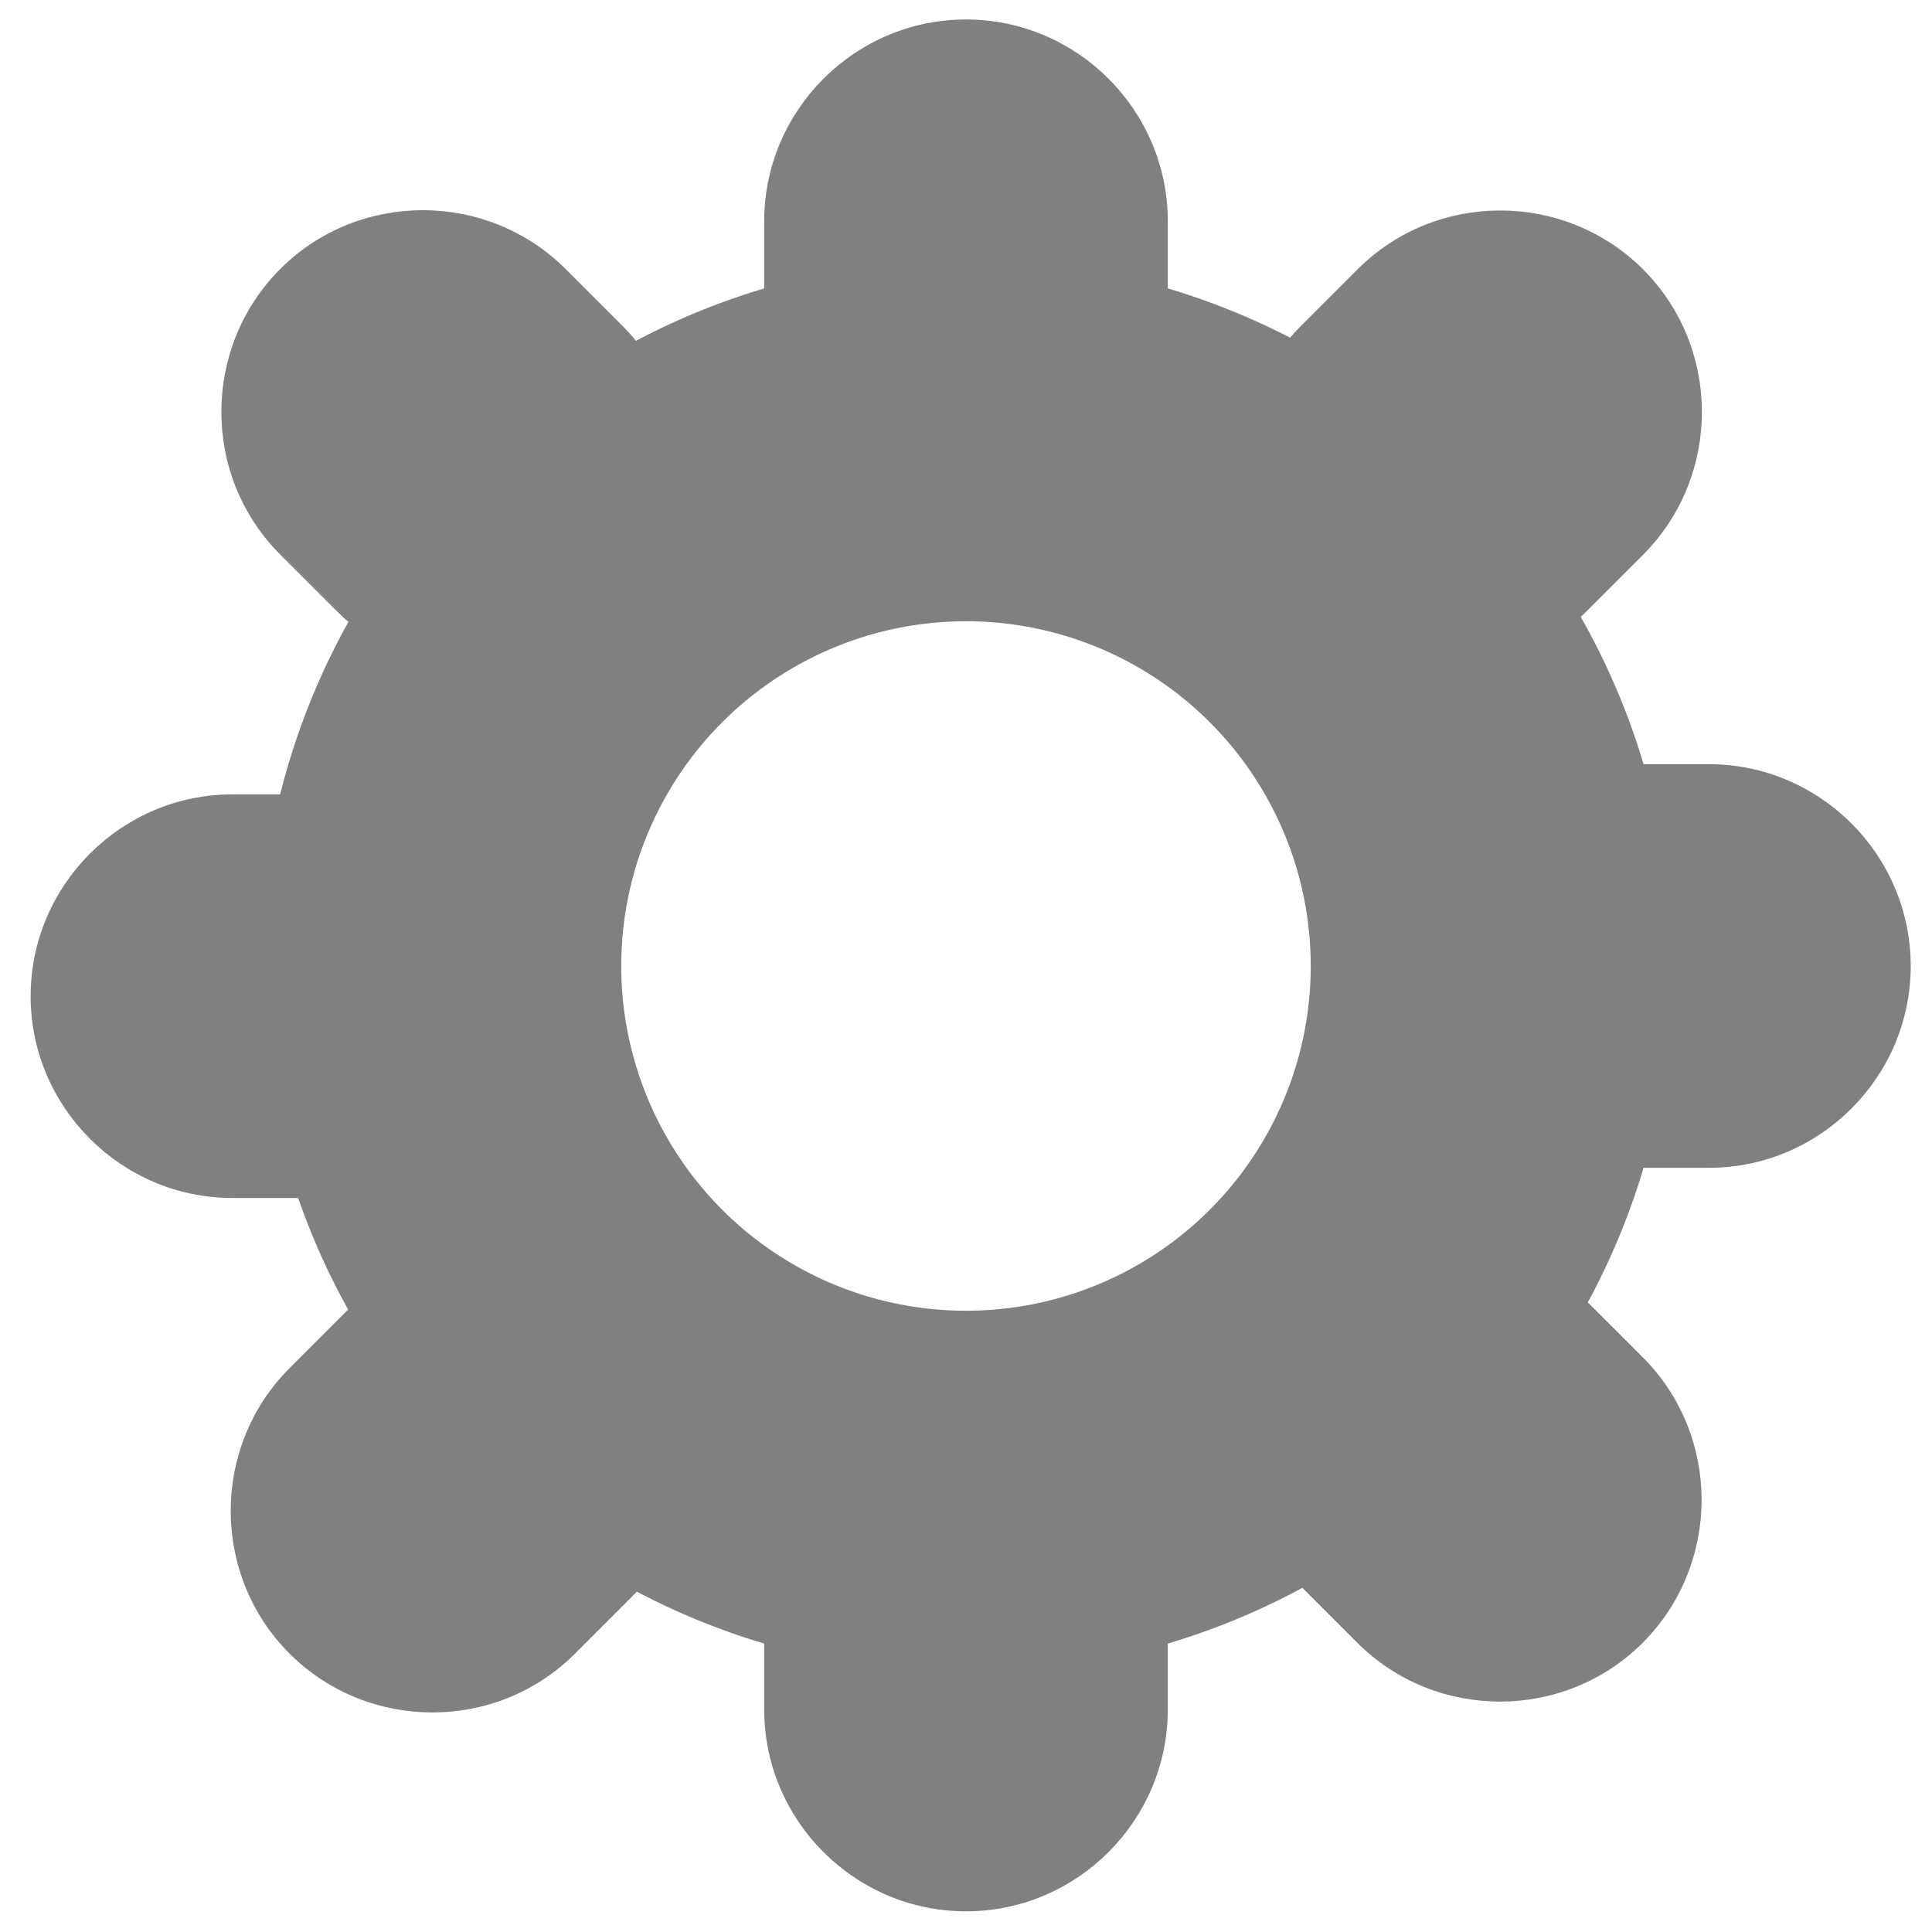 <?xml version="1.0" encoding="utf-8"?>
<!-- Generator: Adobe Illustrator 23.0.1, SVG Export Plug-In . SVG Version: 6.00 Build 0)  -->
<svg version="1.1" xmlns="http://www.w3.org/2000/svg" xmlns:xlink="http://www.w3.org/1999/xlink" x="0px" y="0px"
	 viewBox="0 0 64 64" style="enable-background:new 0 0 64 64;" xml:space="preserve">
<style type="text/css">
	.st0{display:none;}
	.st1{display:inline;fill:#C1272D;stroke:#C1272D;stroke-width:0.25;stroke-miterlimit:10;}
	.st2{display:inline;fill:#39B54A;stroke:#39B54A;stroke-width:0.25;stroke-miterlimit:10;}
	.st3{fill:none;stroke:#808080;stroke-width:12;stroke-miterlimit:10;}
	.st4{fill:#808080;stroke:#808080;stroke-width:0.25;stroke-miterlimit:10;}
</style>
<g id="Vrstva_2" class="st0">
	<path class="st1" d="M17.16,4.74l42.11,42.11c3.42,3.42,3.42,9,0,12.42l0,0c-3.42,3.42-9,3.42-12.42,0L4.74,17.16
		c-3.42-3.42-3.42-9,0-12.42l0,0C8.15,1.32,13.74,1.32,17.16,4.74z"/>
	<path class="st1" d="M4.74,46.84L46.84,4.74c3.42-3.42,9-3.42,12.42,0l0,0c3.42,3.42,3.42,9,0,12.42L17.16,59.26
		c-3.42,3.42-9,3.42-12.42,0l0,0C1.32,55.85,1.32,50.26,4.74,46.84z"/>
</g>
<g id="Vrstva_3" class="st0">
	<path class="st2" d="M23.22,54.84V9.16c0-4.83,3.95-8.78,8.78-8.78h0c4.83,0,8.78,3.95,8.78,8.78v45.68c0,4.83-3.95,8.78-8.78,8.78
		h0C27.17,63.62,23.22,59.67,23.22,54.84z"/>
	<path class="st2" d="M54.84,40.78H9.16c-4.83,0-8.78-3.95-8.78-8.78v0c0-4.83,3.95-8.78,8.78-8.78h45.68
		c4.83,0,8.78,3.95,8.78,8.78v0C63.62,36.83,59.67,40.78,54.84,40.78z"/>
</g>
<g id="Vrstva_4">
	<circle class="st3" cx="32" cy="32" r="17.42"/>
	<path class="st4" d="M56.61,38.56h-2.64c-3.61,0-6.56-2.95-6.56-6.56v0c0-3.61,2.95-6.56,6.56-6.56h2.64
		c3.61,0,6.56,2.95,6.56,6.56v0C63.17,35.61,60.22,38.56,56.61,38.56z"/>
	<path class="st4" d="M10.33,39.56H7.7c-3.61,0-6.56-2.95-6.56-6.56v0c0-3.61,2.95-6.56,6.56-6.56h2.64c3.61,0,6.56,2.95,6.56,6.56
		v0C16.89,36.61,13.94,39.56,10.33,39.56z"/>
	<path class="st4" d="M38.56,7.33v2.64c0,3.61-2.95,6.56-6.56,6.56h0c-3.61,0-6.56-2.95-6.56-6.56V7.33c0-3.61,2.95-6.56,6.56-6.56
		h0C35.61,0.77,38.56,3.72,38.56,7.33z"/>
	<path class="st4" d="M25.44,56.63v-2.64c0-3.61,2.95-6.56,6.56-6.56h0c3.61,0,6.56,2.95,6.56,6.56v2.64c0,3.61-2.95,6.56-6.56,6.56
		h0C28.39,63.19,25.44,60.24,25.44,56.63z"/>
	<path class="st4" d="M45.05,54.33l-1.87-1.87c-2.55-2.55-2.55-6.72,0-9.28l0,0c2.55-2.55,6.72-2.55,9.28,0l1.87,1.87
		c2.55,2.55,2.55,6.72,0,9.28l0,0C51.78,56.88,47.6,56.88,45.05,54.33z"/>
	<path class="st4" d="M11.24,20.15l-1.87-1.87c-2.55-2.55-2.55-6.72,0-9.28l0,0c2.55-2.55,6.72-2.55,9.28,0l1.87,1.87
		c2.55,2.55,2.55,6.72,0,9.28l0,0C17.97,22.7,13.79,22.7,11.24,20.15z"/>
	<path class="st4" d="M43.19,10.88l1.87-1.87c2.55-2.55,6.72-2.55,9.28,0l0,0c2.55,2.55,2.55,6.72,0,9.28l-1.87,1.87
		c-2.55,2.55-6.72,2.55-9.28,0l0,0C40.63,17.6,40.63,13.43,43.19,10.88z"/>
	<path class="st4" d="M9.68,45.41l1.87-1.87c2.55-2.55,6.72-2.55,9.28,0l0,0c2.55,2.55,2.55,6.72,0,9.28l-1.87,1.87
		c-2.55,2.55-6.72,2.55-9.28,0l0,0C7.13,52.14,7.13,47.96,9.68,45.41z"/>
</g>
</svg>
